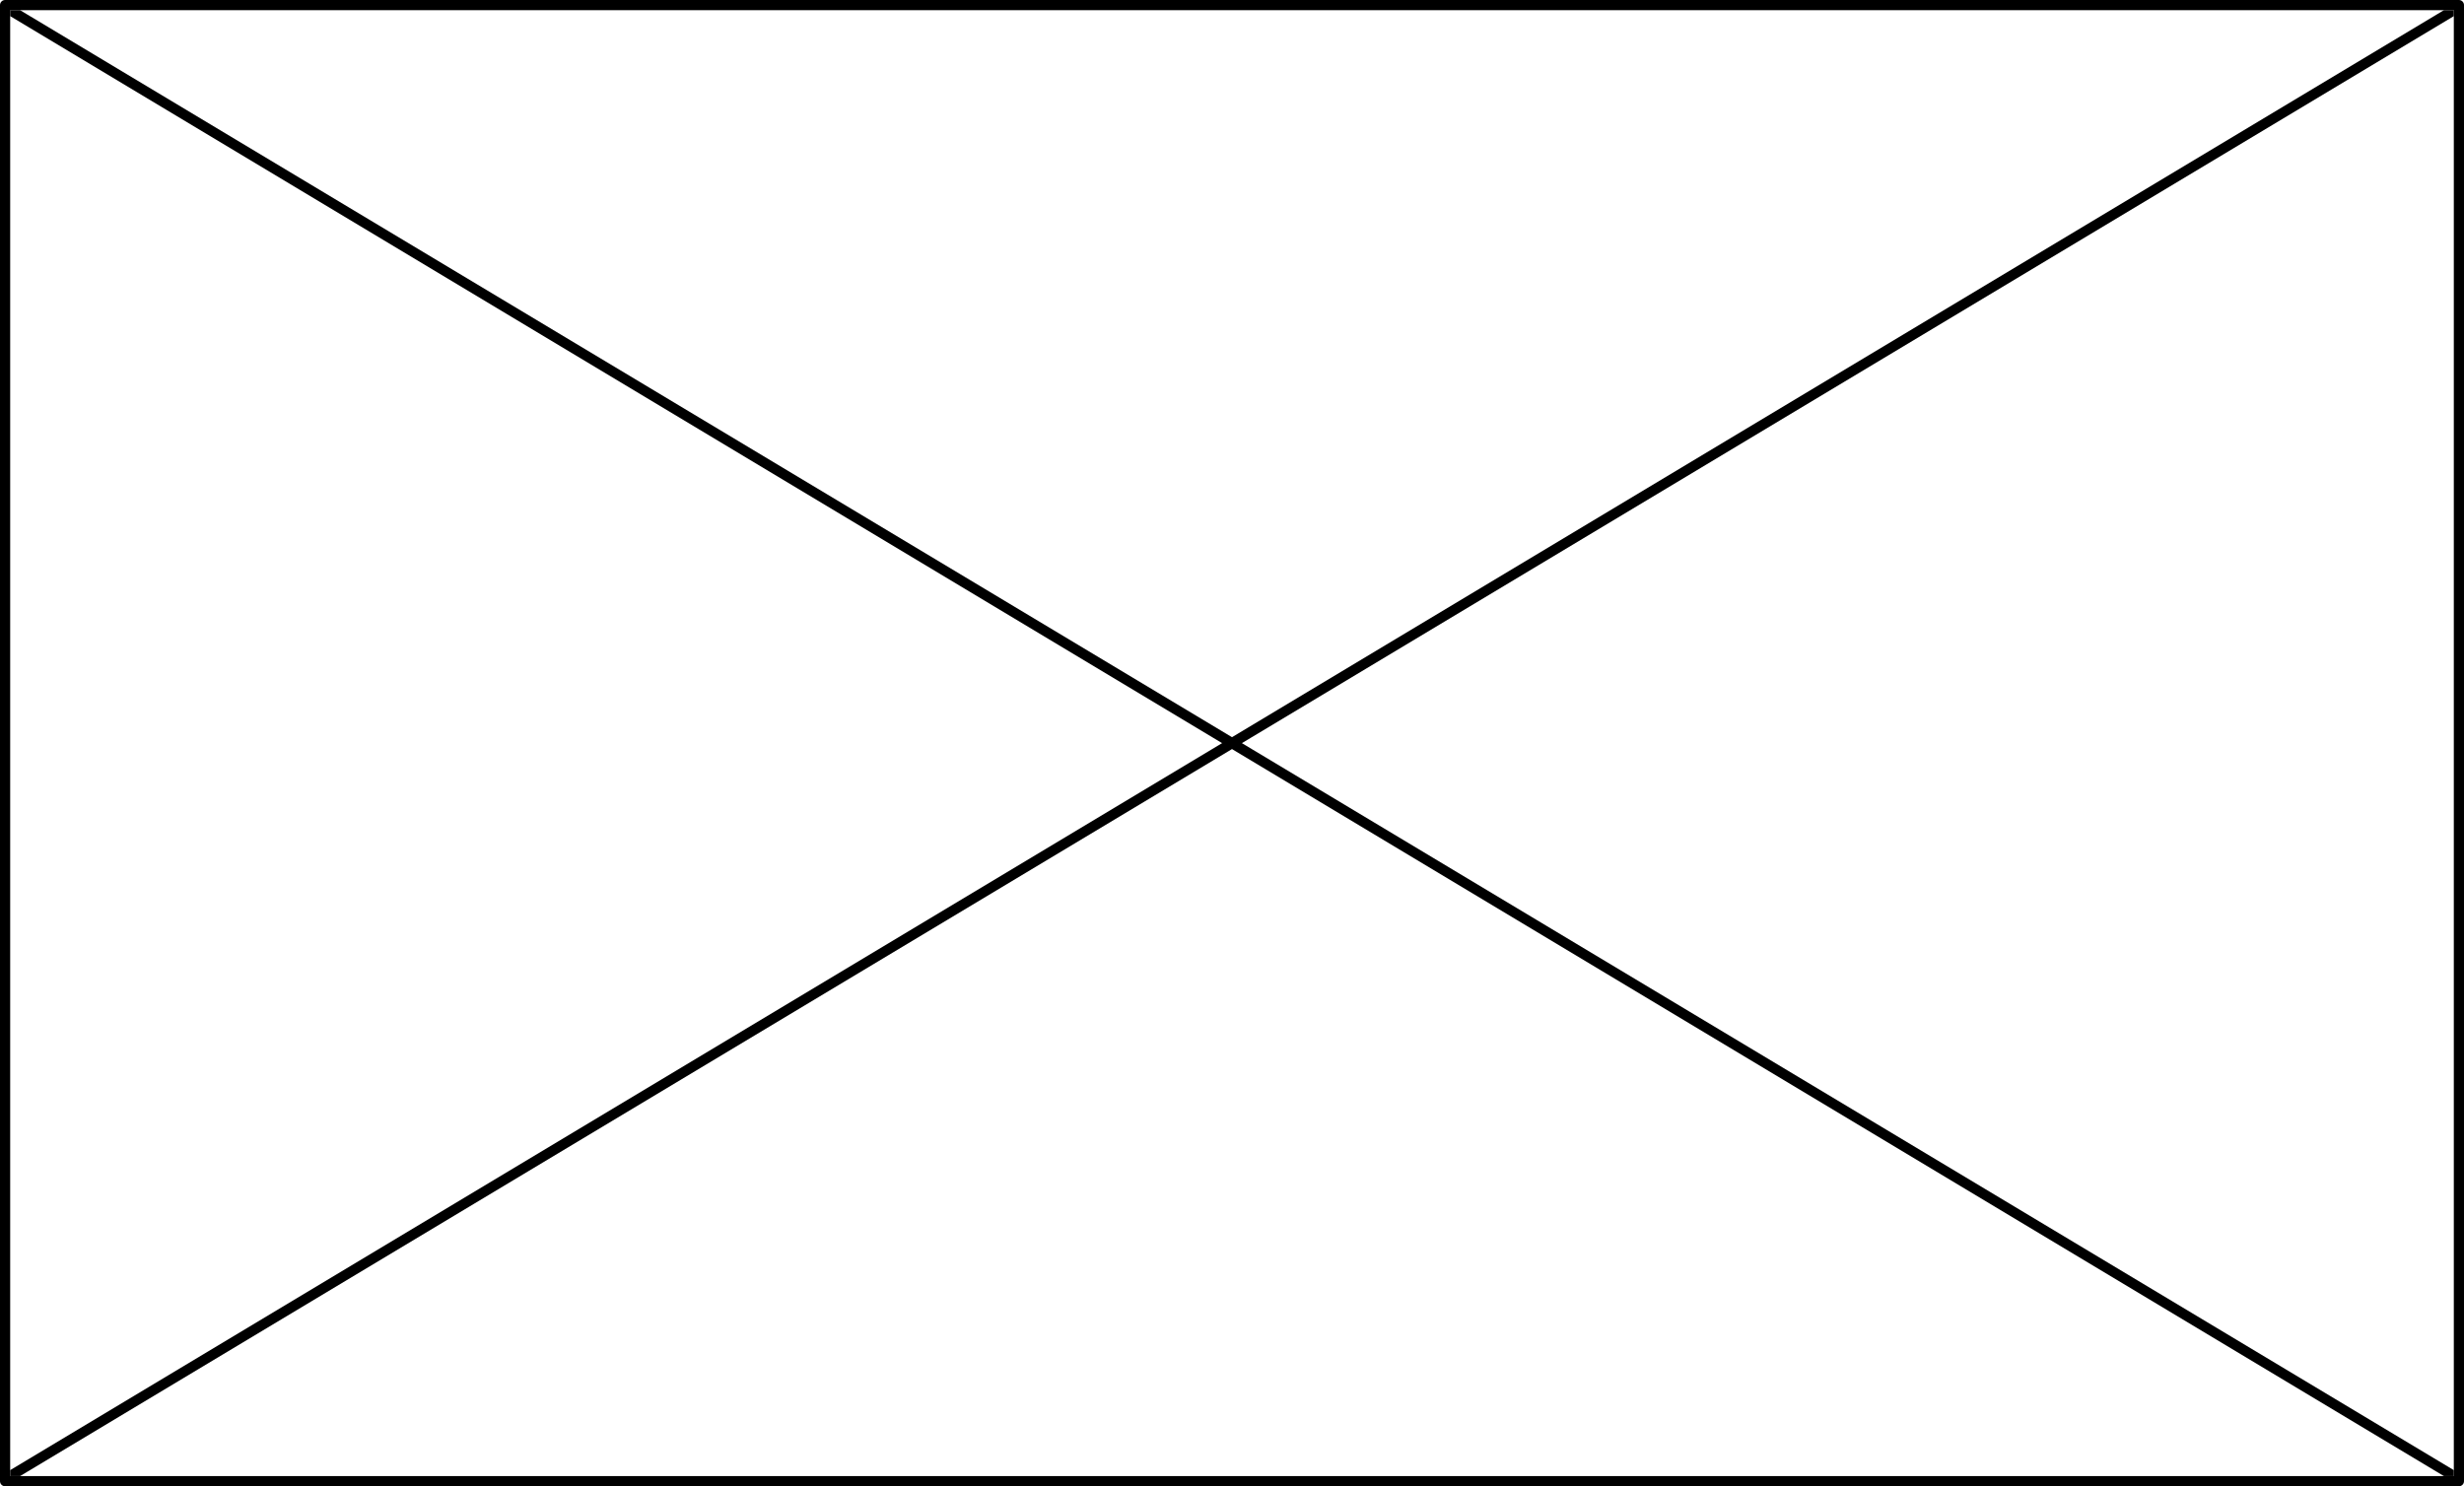 <svg width="242" height="146" viewBox="0 0 242 146" fill="none" xmlns="http://www.w3.org/2000/svg">
<g clip-path="url(#clip0_426_294)">
<path d="M241.257 1.429C241.494 1.287 241.571 0.98 241.429 0.743C241.287 0.506 240.98 0.429 240.743 0.571L241.257 1.429ZM0.743 144.571C0.506 144.713 0.429 145.02 0.571 145.257C0.713 145.494 1.02 145.571 1.257 145.429L0.743 144.571ZM1.257 0.571C1.02 0.429 0.713 0.506 0.571 0.743C0.429 0.98 0.506 1.287 0.743 1.429L1.257 0.571ZM240.743 145.429C240.98 145.571 241.287 145.494 241.429 145.257C241.571 145.02 241.494 144.713 241.257 144.571L240.743 145.429ZM240.743 0.571L0.743 144.571L1.257 145.429L241.257 1.429L240.743 0.571ZM0.743 1.429L240.743 145.429L241.257 144.571L1.257 0.571L0.743 1.429Z" fill="black"/>
</g>
<rect x="0.5" y="0.5" width="241" height="145" stroke="black" stroke-linejoin="round"/>
<defs>
<clipPath id="clip0_426_294">
<rect x="1" y="1" width="240" height="144" fill="white"/>
</clipPath>
</defs>
</svg>
